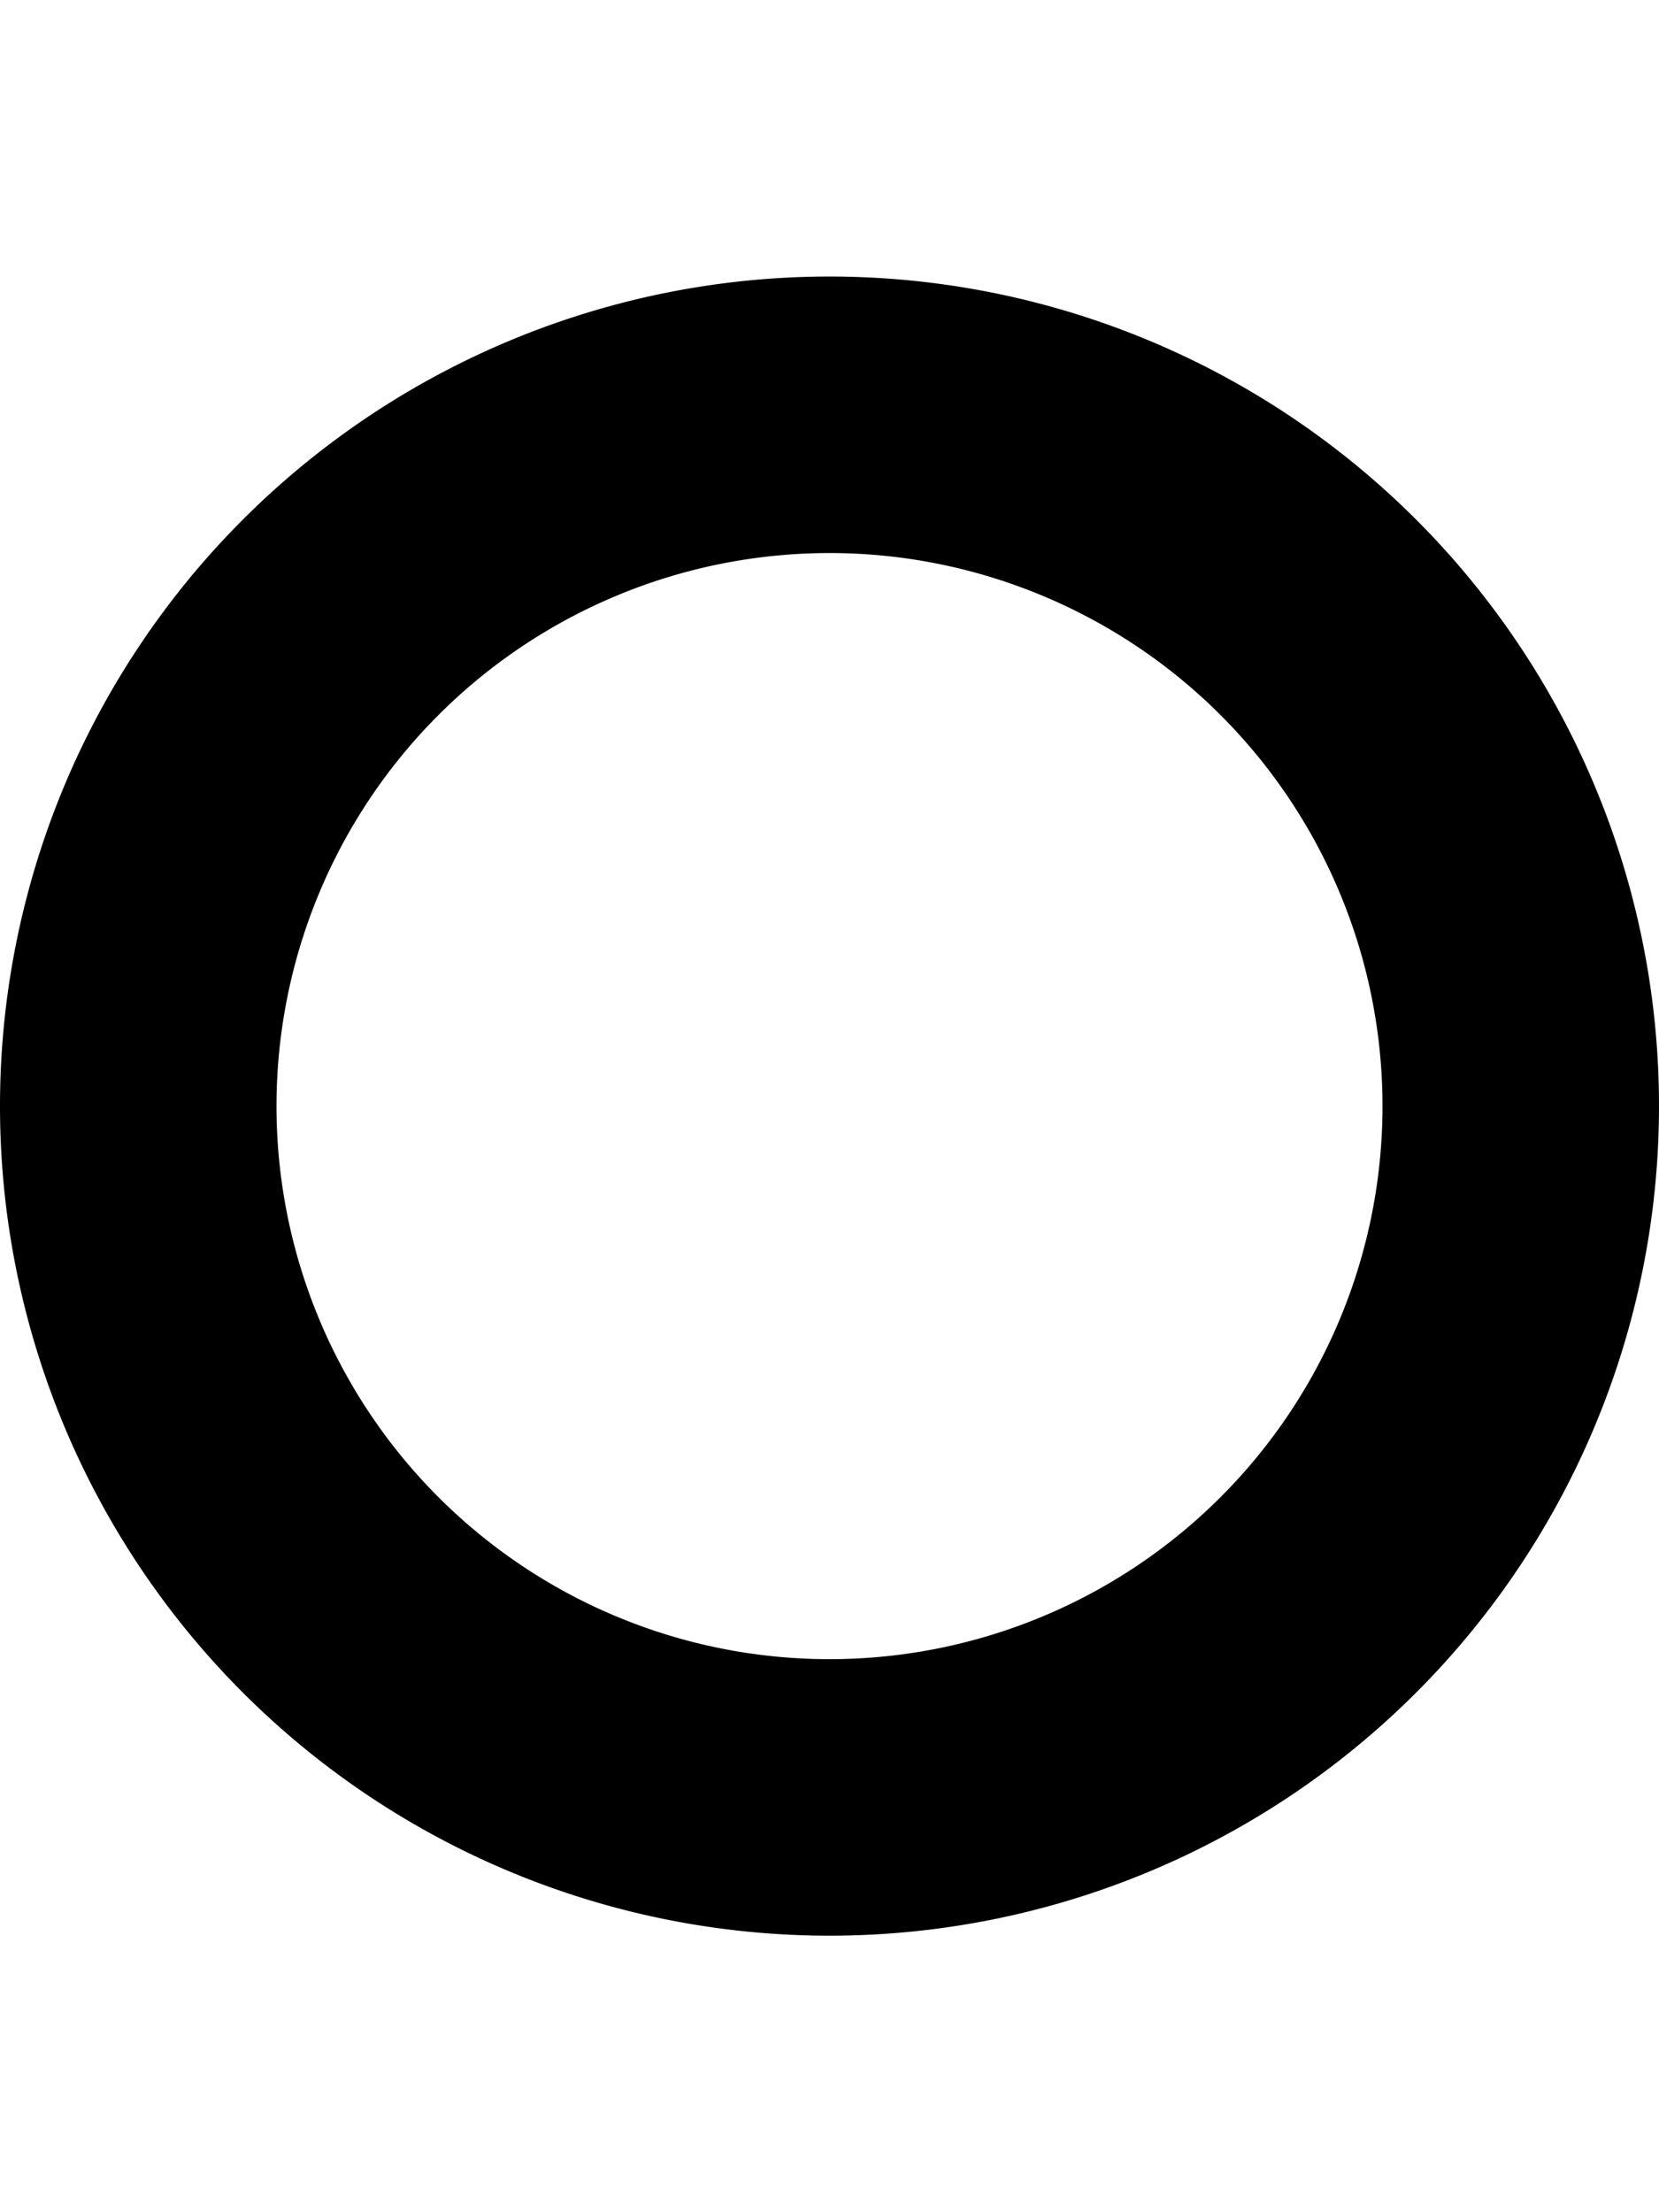<svg xmlns="http://www.w3.org/2000/svg" viewBox="0 0 384 512"><!--! Font Awesome Free 7.0.1 by @fontawesome - https://fontawesome.com License - https://fontawesome.com/license/free (Icons: CC BY 4.0, Fonts: SIL OFL 1.1, Code: MIT License) Copyright 2025 Fonticons, Inc.--><path d="M192 128a128 128 0 1 1 0 256 128 128 0 1 1 0-256m0 320a192 192 0 1 0 0-384 192 192 0 1 0 0 384"/></svg>